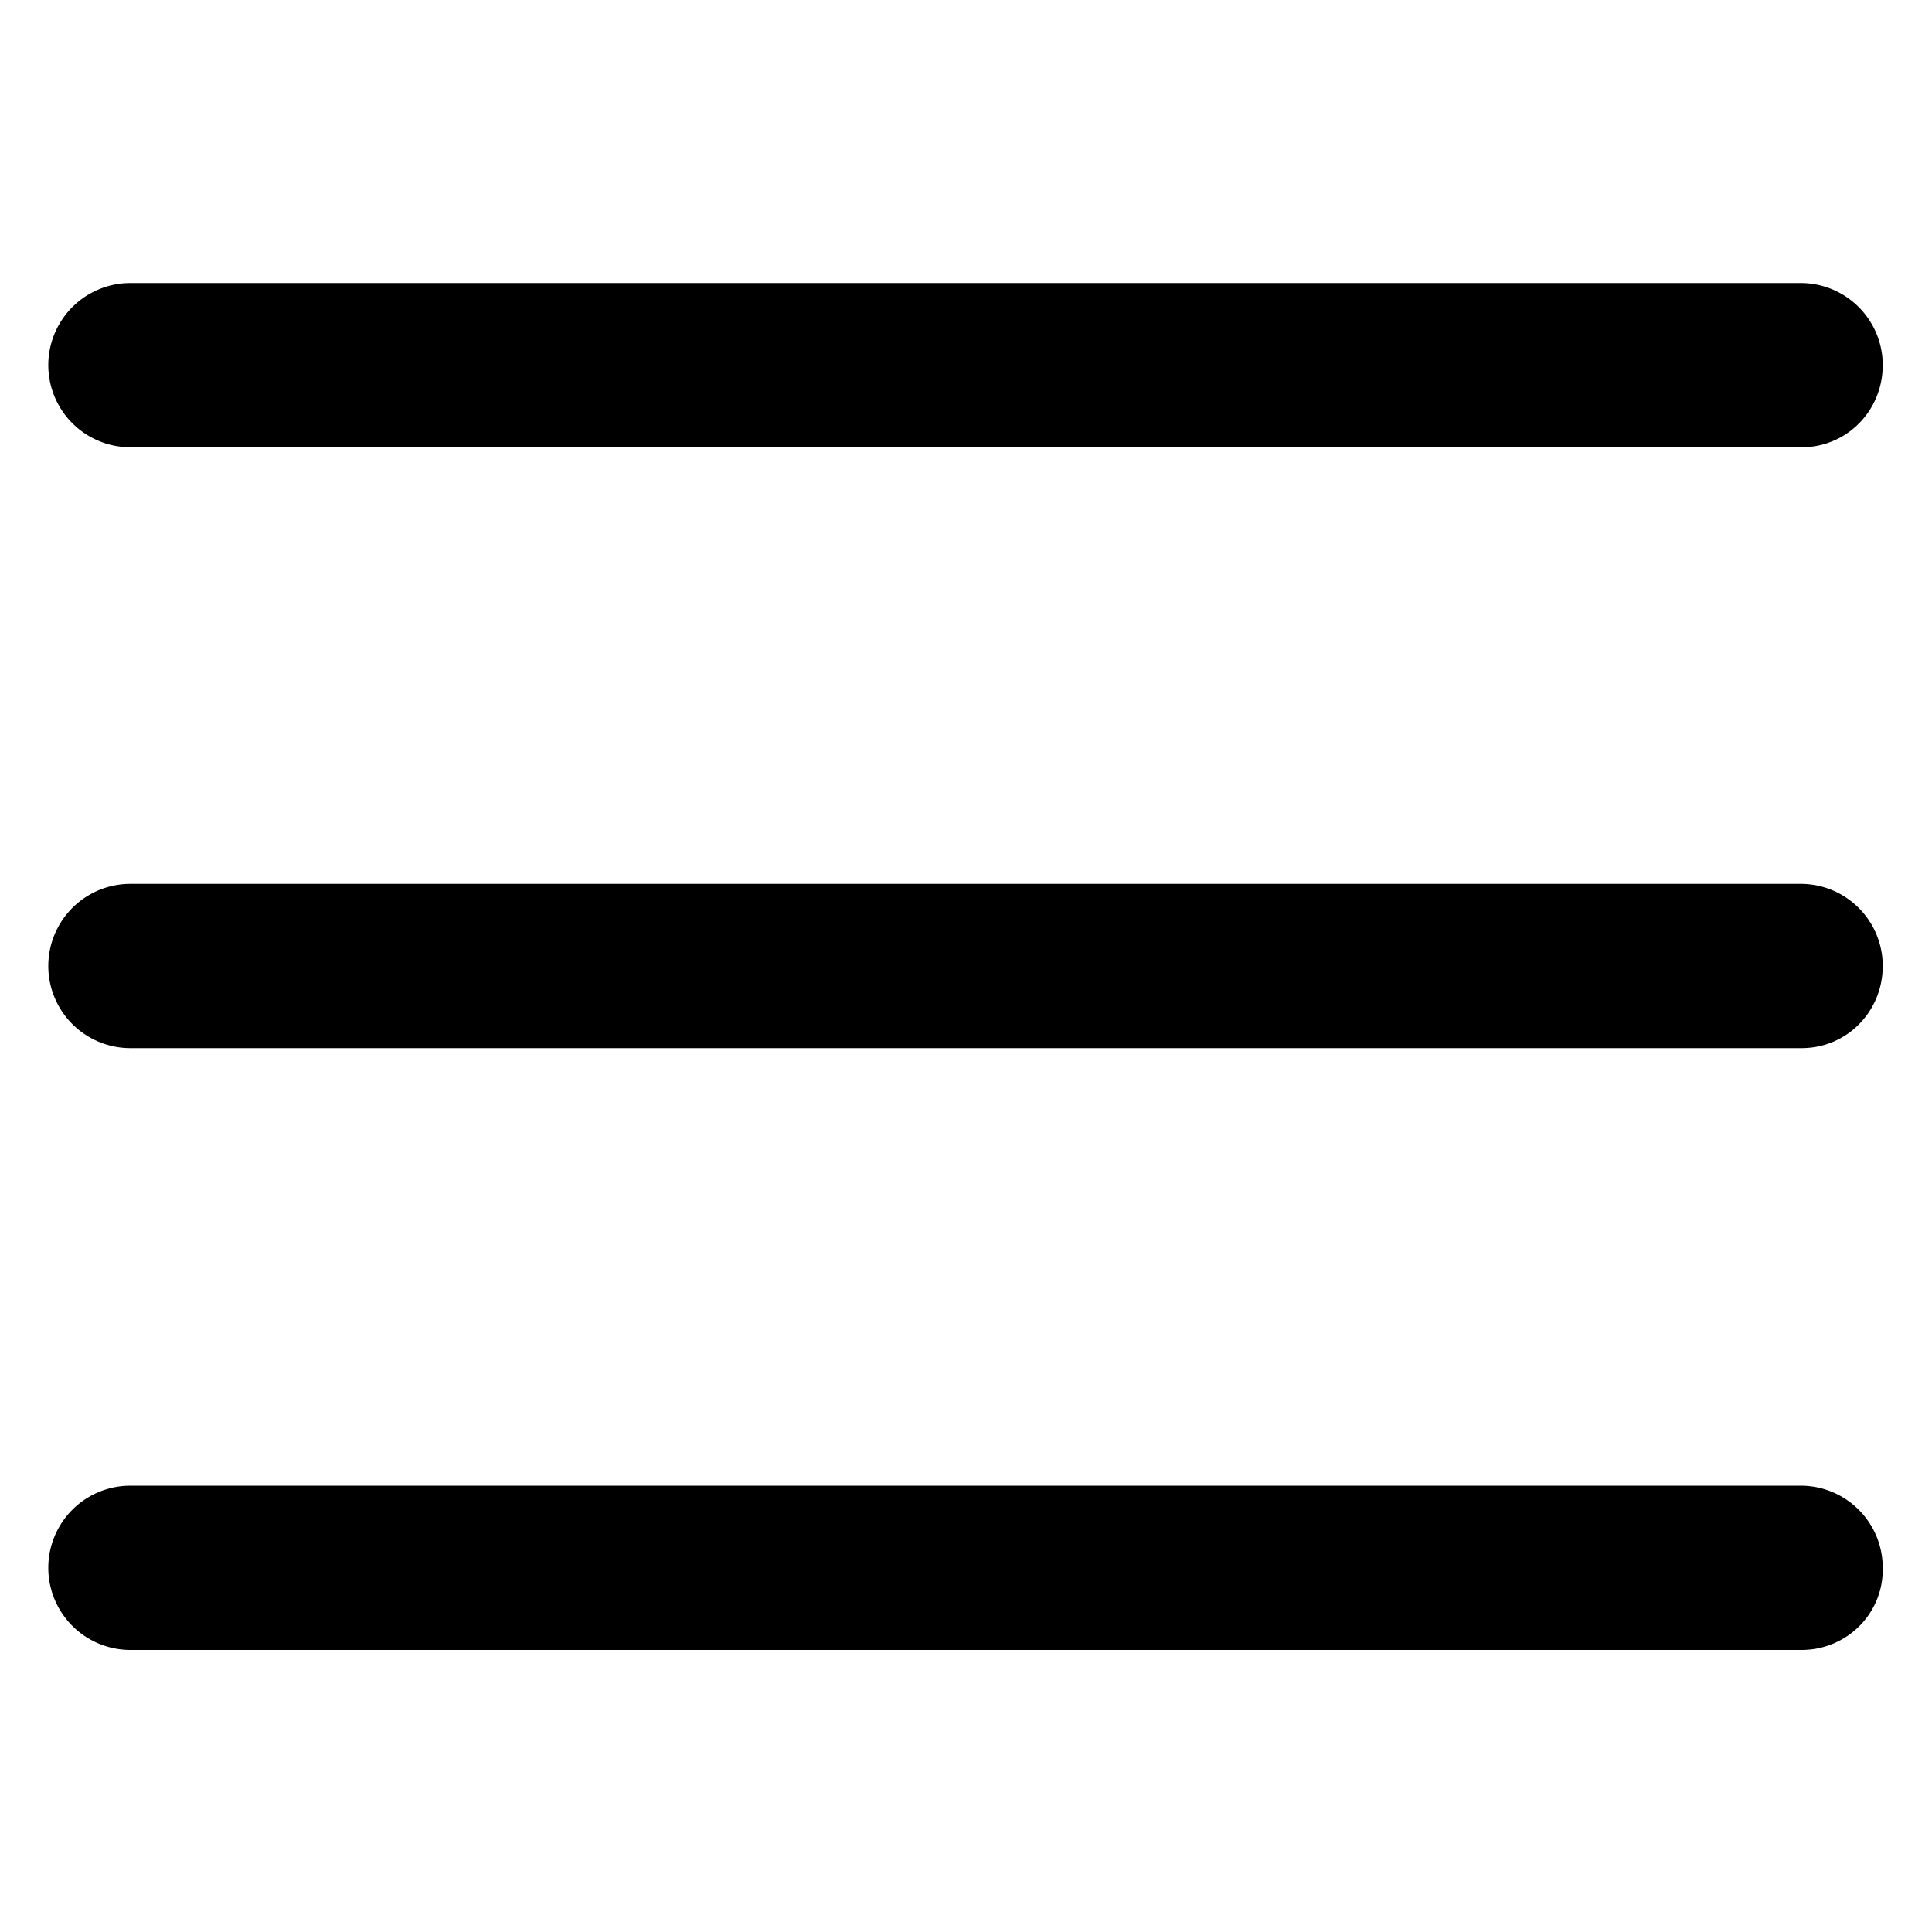 <?xml version="1.0" standalone="no"?><!DOCTYPE svg PUBLIC "-//W3C//DTD SVG 1.1//EN" "http://www.w3.org/Graphics/SVG/1.1/DTD/svg11.dtd"><svg class="icon" width="200px" height="200.00px" viewBox="0 0 1024 1024" version="1.1" xmlns="http://www.w3.org/2000/svg"><path d="M954.88 237.056H69.12a43.52 43.52 0 1 1 0-87.04h885.248c24.064 0 43.52 19.456 43.52 43.52s-18.944 43.52-43.008 43.52zM954.88 555.52H69.12a43.52 43.52 0 1 1 0-87.04h885.248c24.064 0 43.52 19.456 43.52 43.52s-18.944 43.52-43.008 43.52zM954.88 874.496H69.12a43.52 43.52 0 1 1 0-87.04h885.248c24.064 0 43.52 19.456 43.52 43.52 0.512 24.064-18.944 43.52-43.008 43.52z"  /></svg>